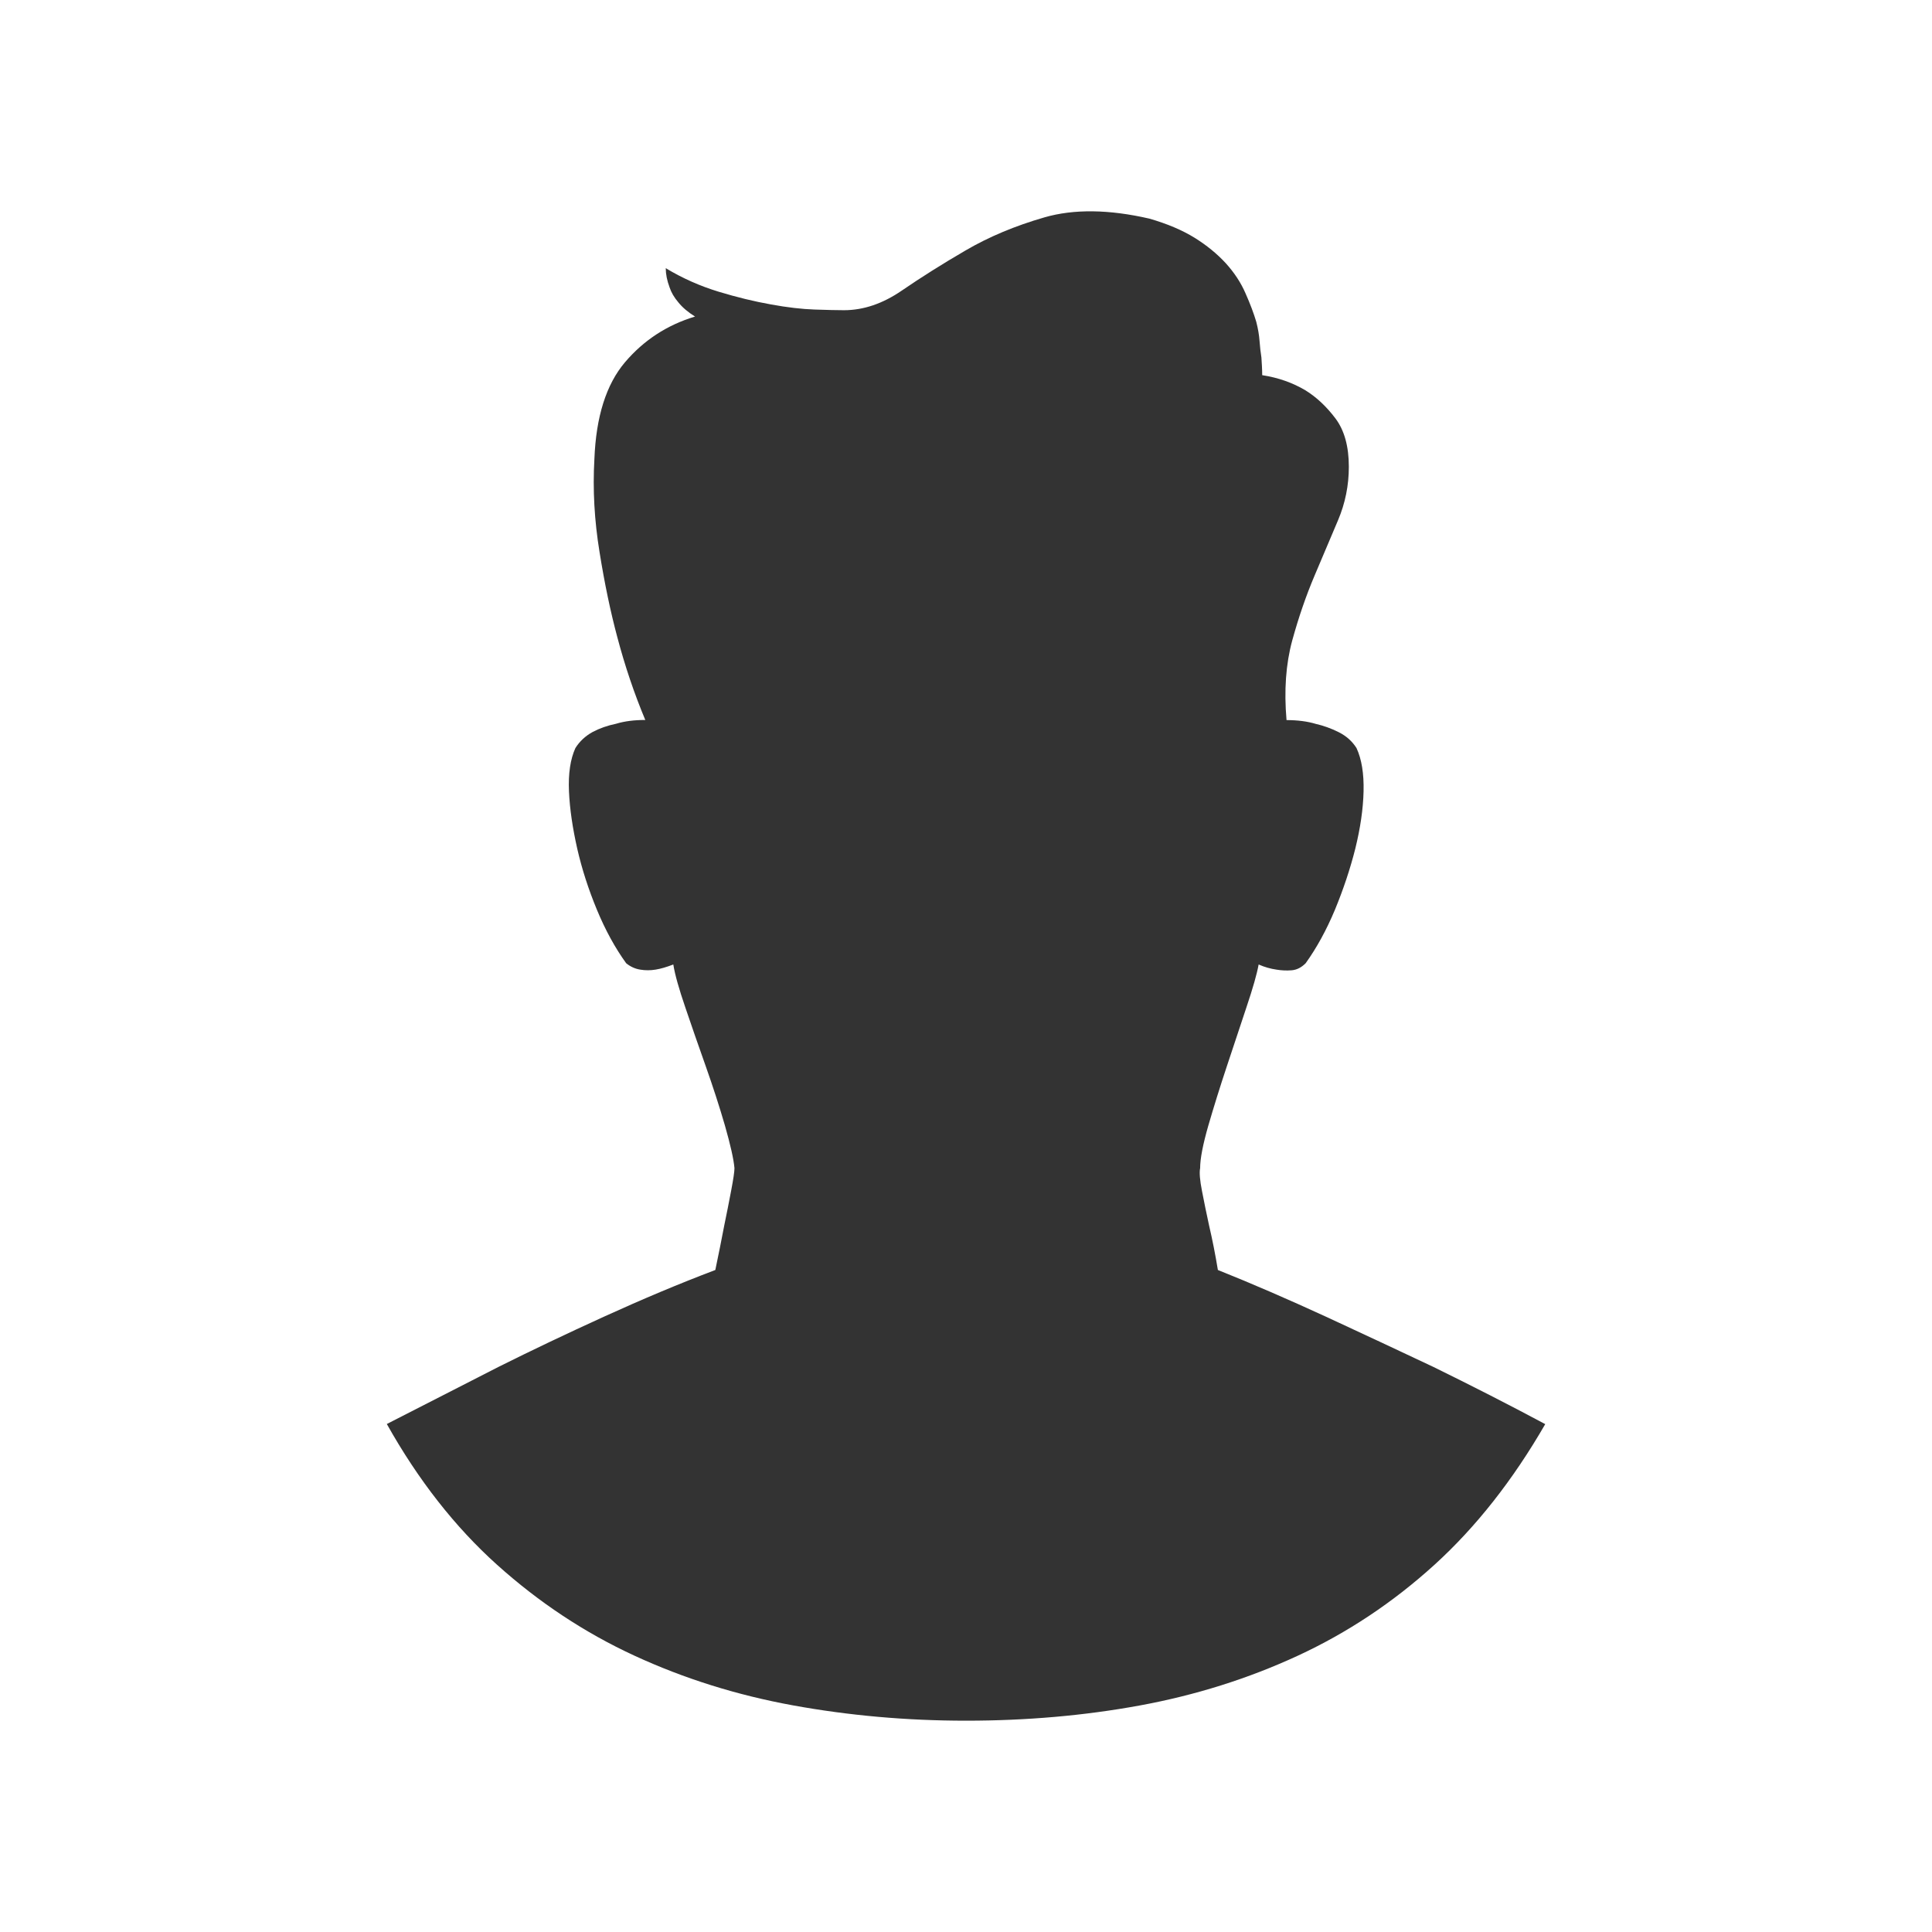 <?xml version="1.0" encoding="iso-8859-1"?>
<!-- Generator: Adobe Illustrator 19.0.0, SVG Export Plug-In . SVG Version: 6.00 Build 0)  -->
<svg version="1.0" id="Layer_1" xmlns="http://www.w3.org/2000/svg" xmlns:xlink="http://www.w3.org/1999/xlink" x="0px" y="0px"
	 viewBox="0 0 32 32" style="enable-background:new 0 0 32 32;" xml:space="preserve" width="32px" height="32px" fill="#333">
<style type="text/css">
	.primary{fill:#333333;}
</style>
<path id="XMLID_13_" class="primary" d="M21.976,21.815c-0.639-0.294-1.241-0.555-1.804-0.78c-0.042-0.254-0.09-0.499-0.146-0.738
	c-0.043-0.197-0.082-0.387-0.117-0.569c-0.036-0.182-0.046-0.31-0.031-0.38c0-0.155,0.045-0.389,0.136-0.706
	c0.092-0.316,0.194-0.643,0.306-0.98c0.112-0.338,0.222-0.664,0.326-0.981c0.106-0.315,0.173-0.551,0.201-0.706
	c0.098,0.043,0.197,0.071,0.295,0.085c0.083,0.014,0.169,0.018,0.252,0.011c0.085-0.007,0.161-0.046,0.232-0.117
	c0.182-0.254,0.344-0.549,0.485-0.886c0.139-0.337,0.252-0.675,0.337-1.012c0.083-0.337,0.13-0.654,0.137-0.949
	c0.007-0.295-0.032-0.533-0.117-0.717c-0.071-0.112-0.169-0.2-0.295-0.263c-0.126-0.063-0.252-0.108-0.379-0.137
	c-0.14-0.042-0.302-0.063-0.485-0.063c-0.043-0.492-0.011-0.93,0.094-1.317c0.106-0.386,0.23-0.745,0.37-1.075
	c0.139-0.331,0.269-0.637,0.389-0.918c0.119-0.281,0.179-0.576,0.179-0.886c0-0.337-0.074-0.604-0.222-0.801
	c-0.148-0.196-0.313-0.351-0.495-0.464c-0.212-0.126-0.45-0.211-0.718-0.252c0-0.099-0.007-0.196-0.013-0.292
	c-0.013-0.085-0.024-0.175-0.031-0.274c-0.007-0.099-0.025-0.204-0.054-0.317c-0.042-0.141-0.101-0.299-0.179-0.474
	c-0.076-0.176-0.186-0.342-0.326-0.497c-0.142-0.154-0.313-0.295-0.517-0.422c-0.204-0.126-0.454-0.232-0.749-0.317
	C18.366,3.467,17.786,3.46,17.3,3.6c-0.486,0.14-0.922,0.323-1.307,0.548c-0.387,0.225-0.738,0.447-1.055,0.664
	c-0.317,0.218-0.637,0.326-0.96,0.326c-0.113,0-0.273-0.004-0.485-0.011c-0.21-0.007-0.454-0.035-0.726-0.085
	c-0.275-0.049-0.563-0.119-0.866-0.211c-0.302-0.092-0.594-0.22-0.874-0.389c0,0.099,0.021,0.204,0.063,0.317
	c0.027,0.083,0.076,0.168,0.148,0.252c0.069,0.085,0.161,0.162,0.274,0.232c-0.464,0.14-0.851,0.393-1.161,0.758
	c-0.31,0.366-0.479,0.9-0.506,1.603c-0.029,0.505,0,1.018,0.085,1.538c0.083,0.52,0.182,0.992,0.295,1.413
	c0.126,0.477,0.281,0.935,0.463,1.37c-0.182,0-0.344,0.02-0.485,0.063c-0.141,0.029-0.27,0.074-0.389,0.137
	C9.695,12.191,9.6,12.279,9.53,12.391c-0.083,0.183-0.119,0.422-0.106,0.717s0.061,0.612,0.137,0.949
	c0.077,0.337,0.186,0.674,0.326,1.012c0.14,0.338,0.302,0.633,0.485,0.886c0.07,0.056,0.148,0.092,0.232,0.105
	c0.083,0.014,0.169,0.014,0.254,0c0.083-0.013,0.182-0.042,0.294-0.085c0.027,0.169,0.095,0.408,0.201,0.717
	c0.105,0.31,0.217,0.632,0.337,0.97c0.119,0.337,0.225,0.663,0.317,0.98c0.09,0.316,0.144,0.551,0.158,0.706
	c0,0.056-0.018,0.179-0.054,0.369c-0.036,0.189-0.074,0.383-0.115,0.58c-0.043,0.225-0.092,0.472-0.148,0.738
	c-0.591,0.224-1.203,0.481-1.835,0.769c-0.633,0.288-1.217,0.567-1.75,0.833c-0.633,0.324-1.251,0.639-1.856,0.949
	c0.52,0.928,1.129,1.705,1.824,2.33c0.695,0.625,1.455,1.128,2.277,1.507c0.823,0.38,1.698,0.654,2.625,0.823
	C14.06,28.415,15.017,28.5,16,28.5c0.998,0,1.957-0.083,2.878-0.252c0.92-0.169,1.793-0.443,2.615-0.823
	c0.822-0.38,1.578-0.882,2.266-1.507c0.688-0.625,1.3-1.403,1.835-2.33c-0.605-0.324-1.224-0.639-1.856-0.949
	C23.201,22.385,22.615,22.111,21.976,21.815z"/>
</svg>
